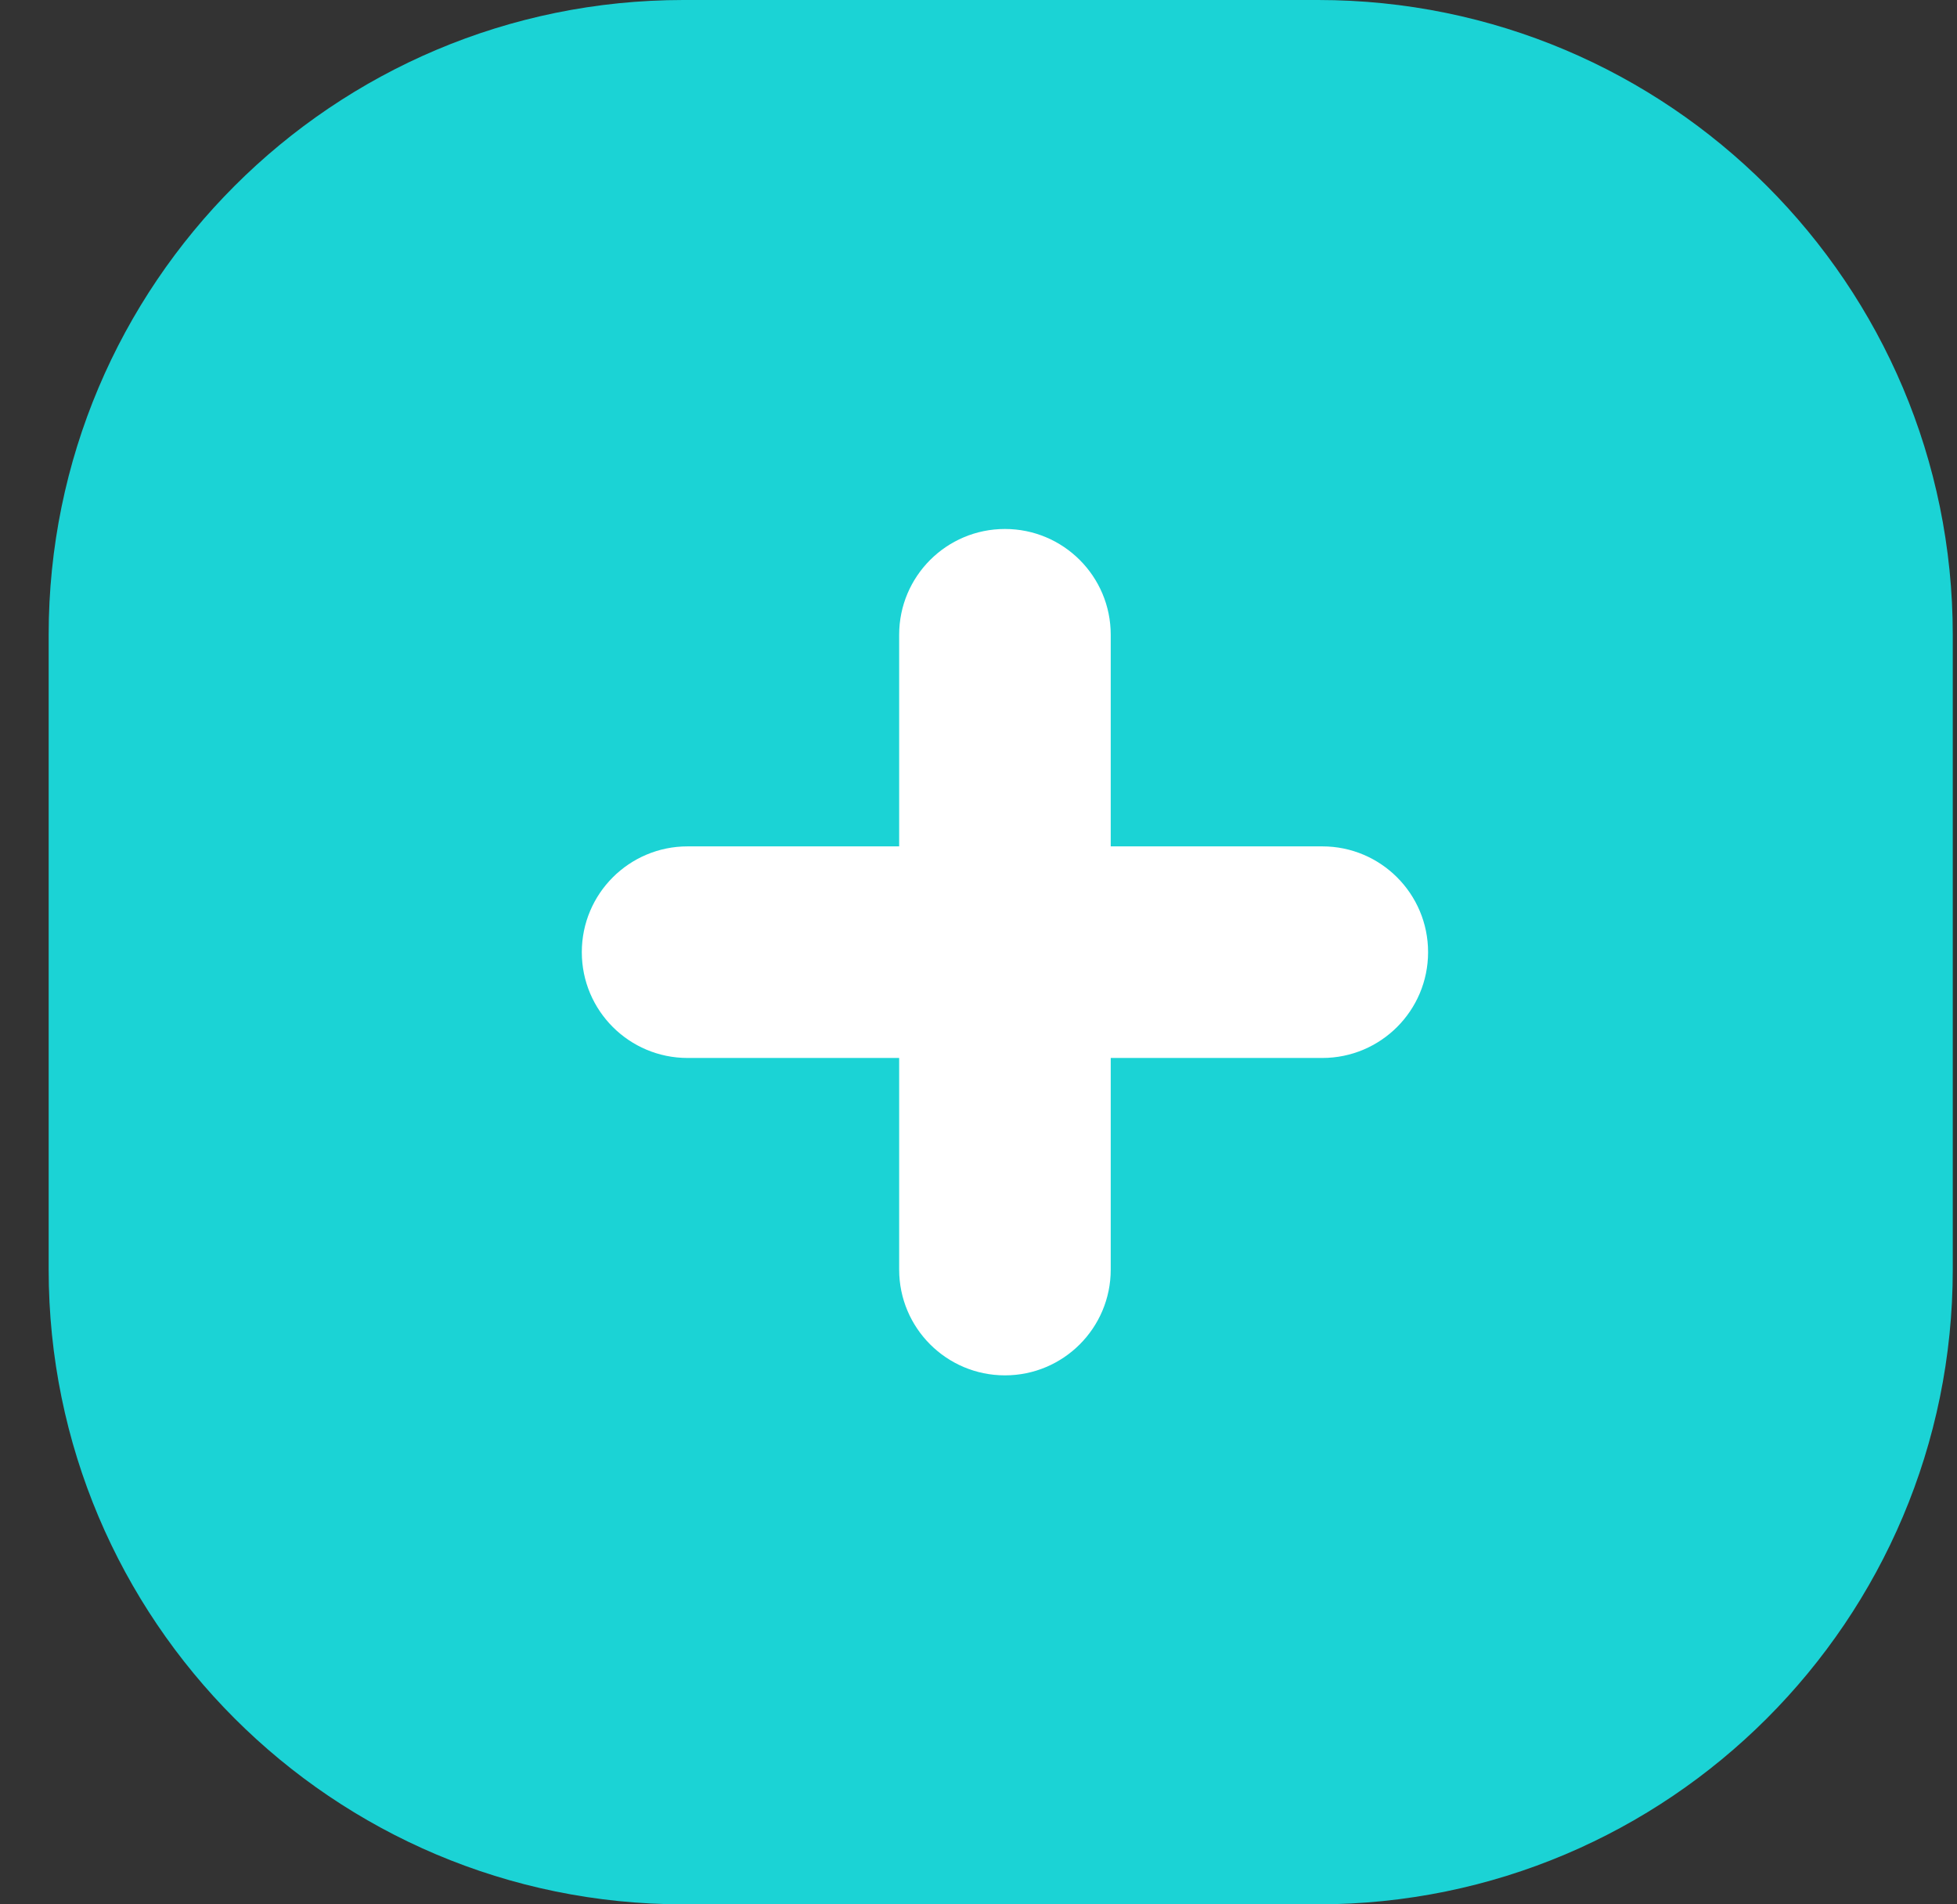 <svg  xmlns="http://www.w3.org/2000/svg" xmlns:xlink="http://www.w3.org/1999/xlink" width="37px" height="36px"><rect width="100%" height="100%" fill="#333333" stroke="none"/><path fill-rule="evenodd"  fill="rgb(27, 211, 213)" d="M12.920,-0.000 L24.920,-0.000 C31.547,-0.000 36.920,5.373 36.920,12.000 L36.920,24.000 C36.920,30.627 31.547,36.000 24.920,36.000 L12.920,36.000 C6.293,36.000 0.920,30.627 0.920,24.000 L0.920,12.000 C0.920,5.373 6.293,-0.000 12.920,-0.000 Z"/><path fill-rule="evenodd"  fill="rgb(255, 255, 255)" d="M25.000,20.000 L21.000,20.000 L21.000,24.000 C21.000,25.105 20.105,26.000 19.000,26.000 C17.895,26.000 17.000,25.105 17.000,24.000 L17.000,20.000 L13.000,20.000 C11.895,20.000 11.000,19.105 11.000,18.000 C11.000,16.895 11.895,16.000 13.000,16.000 L17.000,16.000 L17.000,12.000 C17.000,10.895 17.895,10.000 19.000,10.000 C20.105,10.000 21.000,10.895 21.000,12.000 L21.000,16.000 L25.000,16.000 C26.105,16.000 27.000,16.895 27.000,18.000 C27.000,19.105 26.105,20.000 25.000,20.000 Z"/></svg>